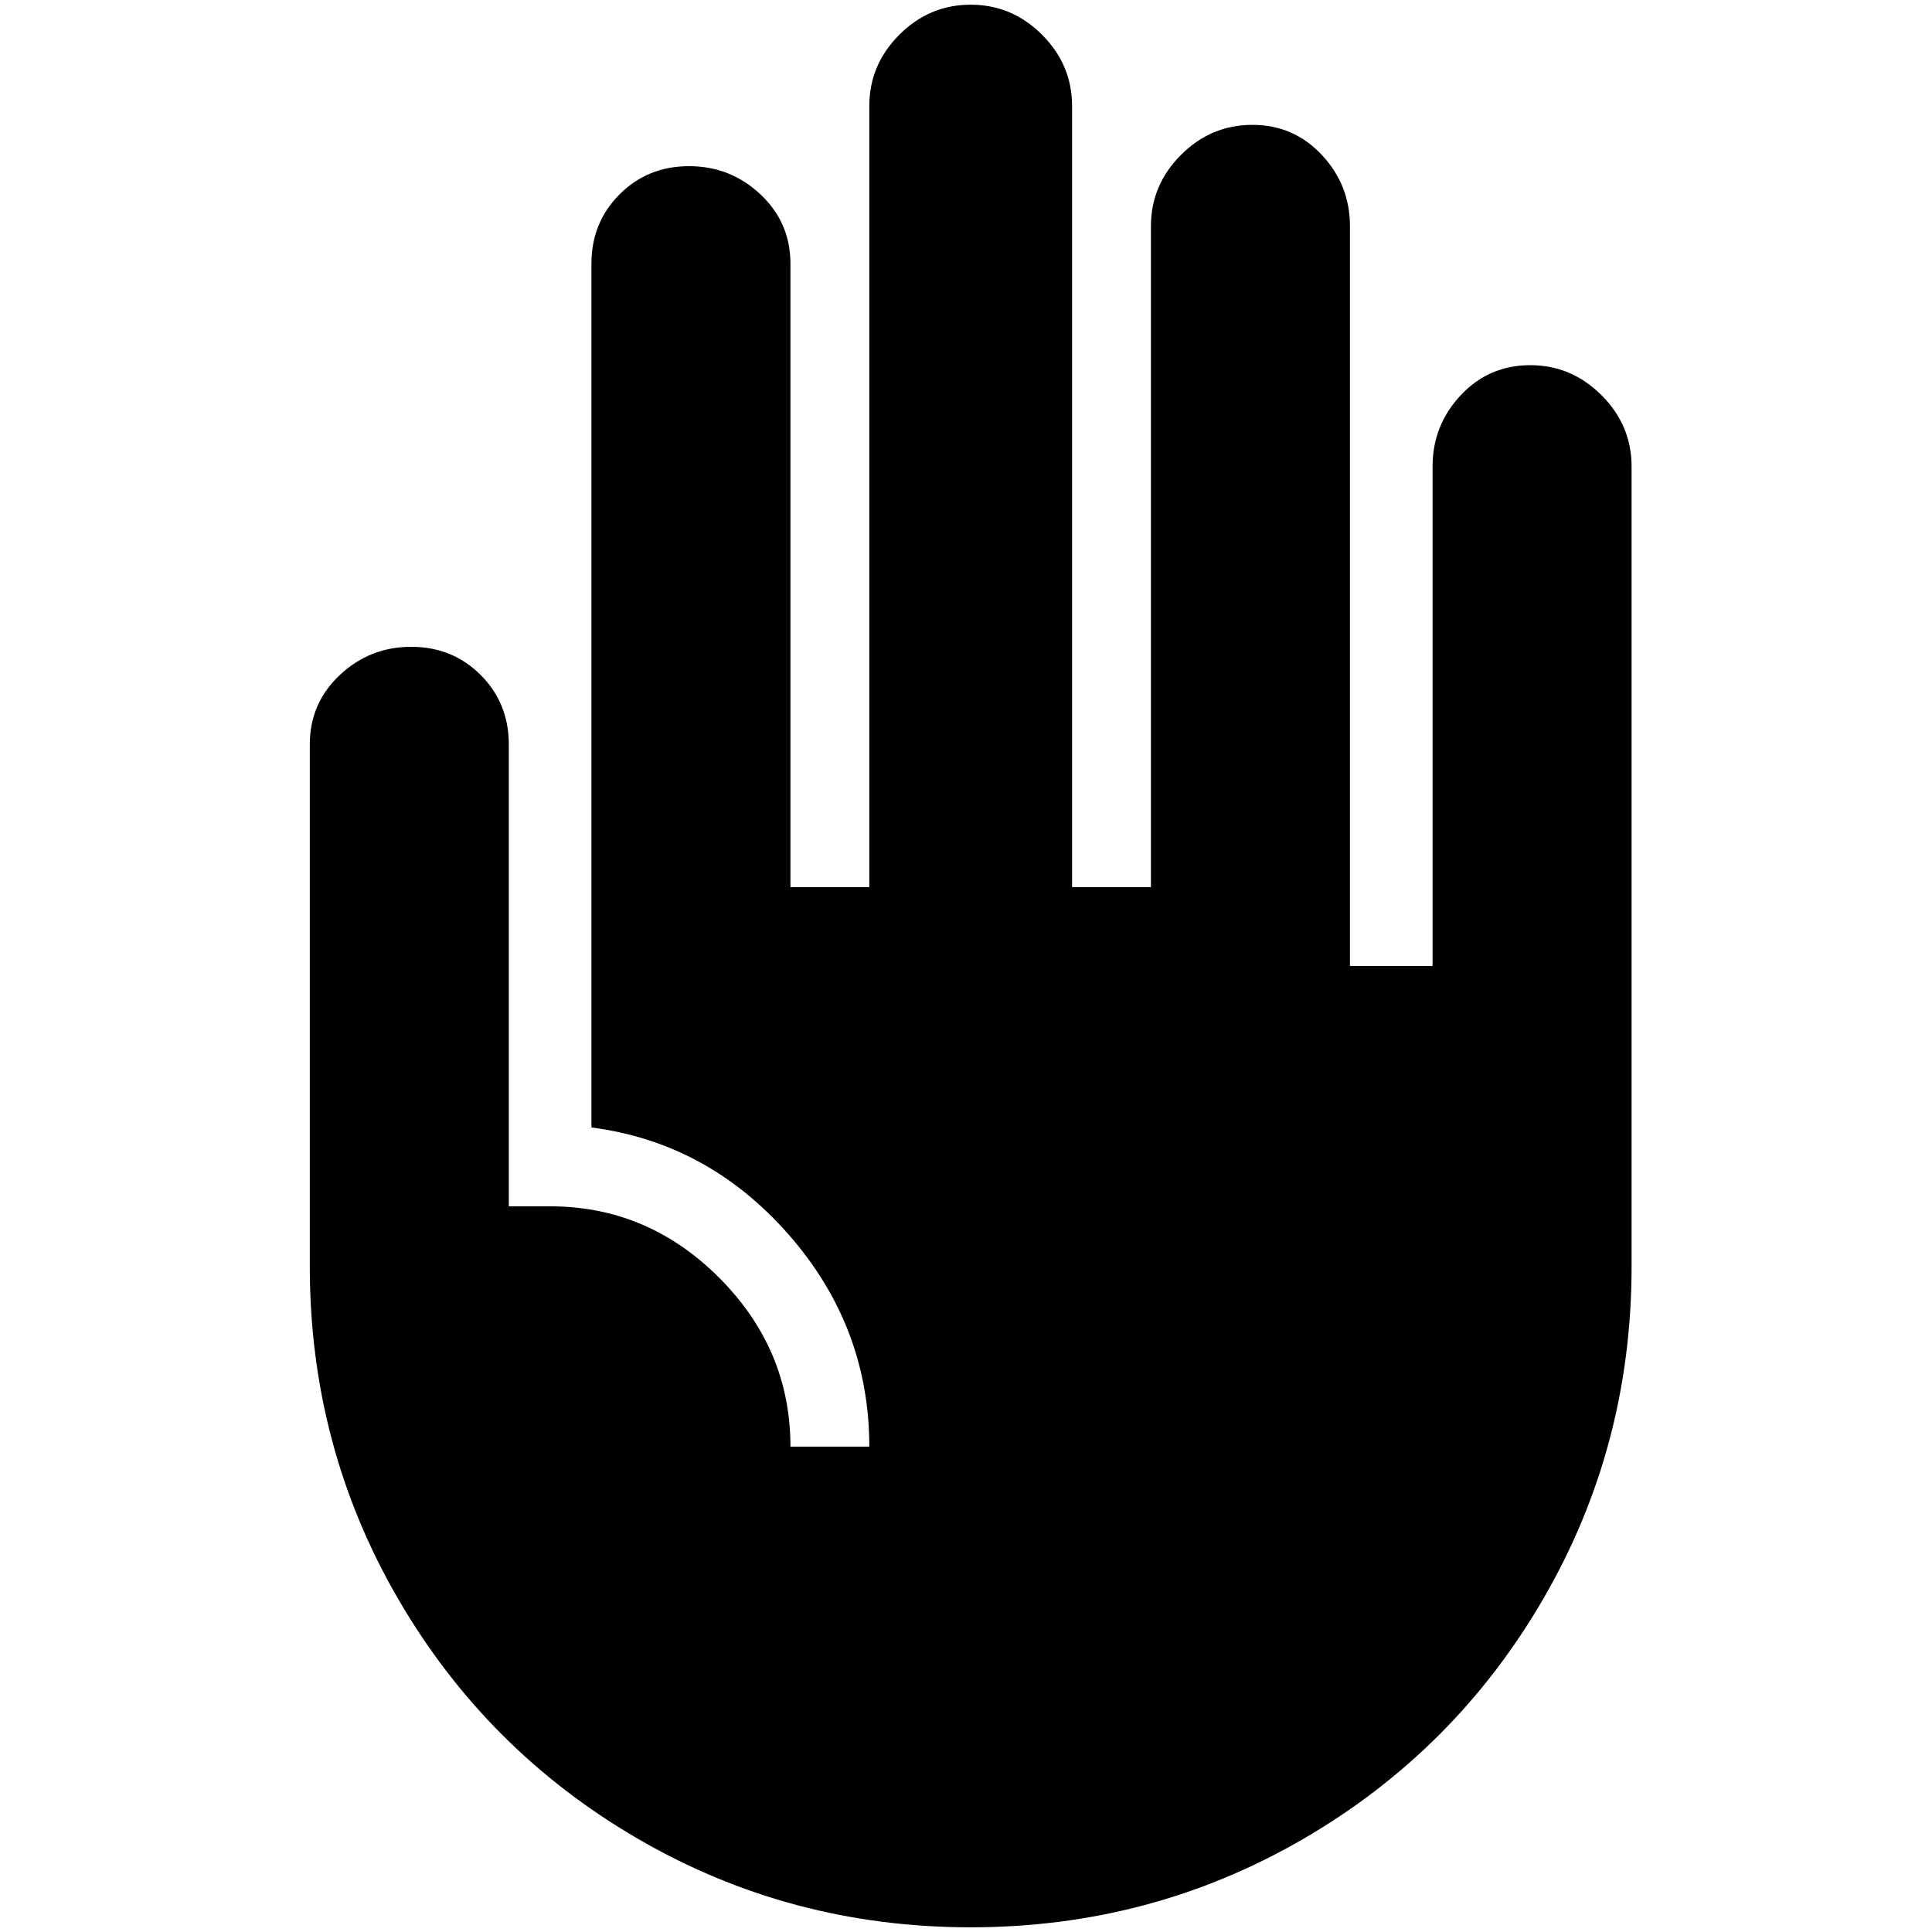 <?xml version="1.0" standalone="no"?>
<!DOCTYPE svg PUBLIC "-//W3C//DTD SVG 1.1//EN" "http://www.w3.org/Graphics/SVG/1.1/DTD/svg11.dtd" >
<svg xmlns="http://www.w3.org/2000/svg" xmlns:xlink="http://www.w3.org/1999/xlink" version="1.1" width="2048" height="2048" viewBox="-10 0 2058 2048">
   <path fill="currentColor"
d="M320 788v556q0 192 94 354t256 256t354 94t354 -94t256 -256t94 -354v-852q0 -44 -32 -76t-76 -32t-74 32t-30 76v532h-88v-788q0 -44 -30 -76t-74 -32t-76 32t-32 76v704h-84v-832q0 -44 -32 -76t-76 -32t-76 32t-32 76v832h-84v-664q0 -44 -32 -74t-76 -30t-74 30
t-30 74v920q124 16 210 114t86 226h-84q0 -104 -76 -180t-180 -76h-44v-492q0 -44 -30 -74t-74 -30t-76 30t-32 74z" />
</svg>
